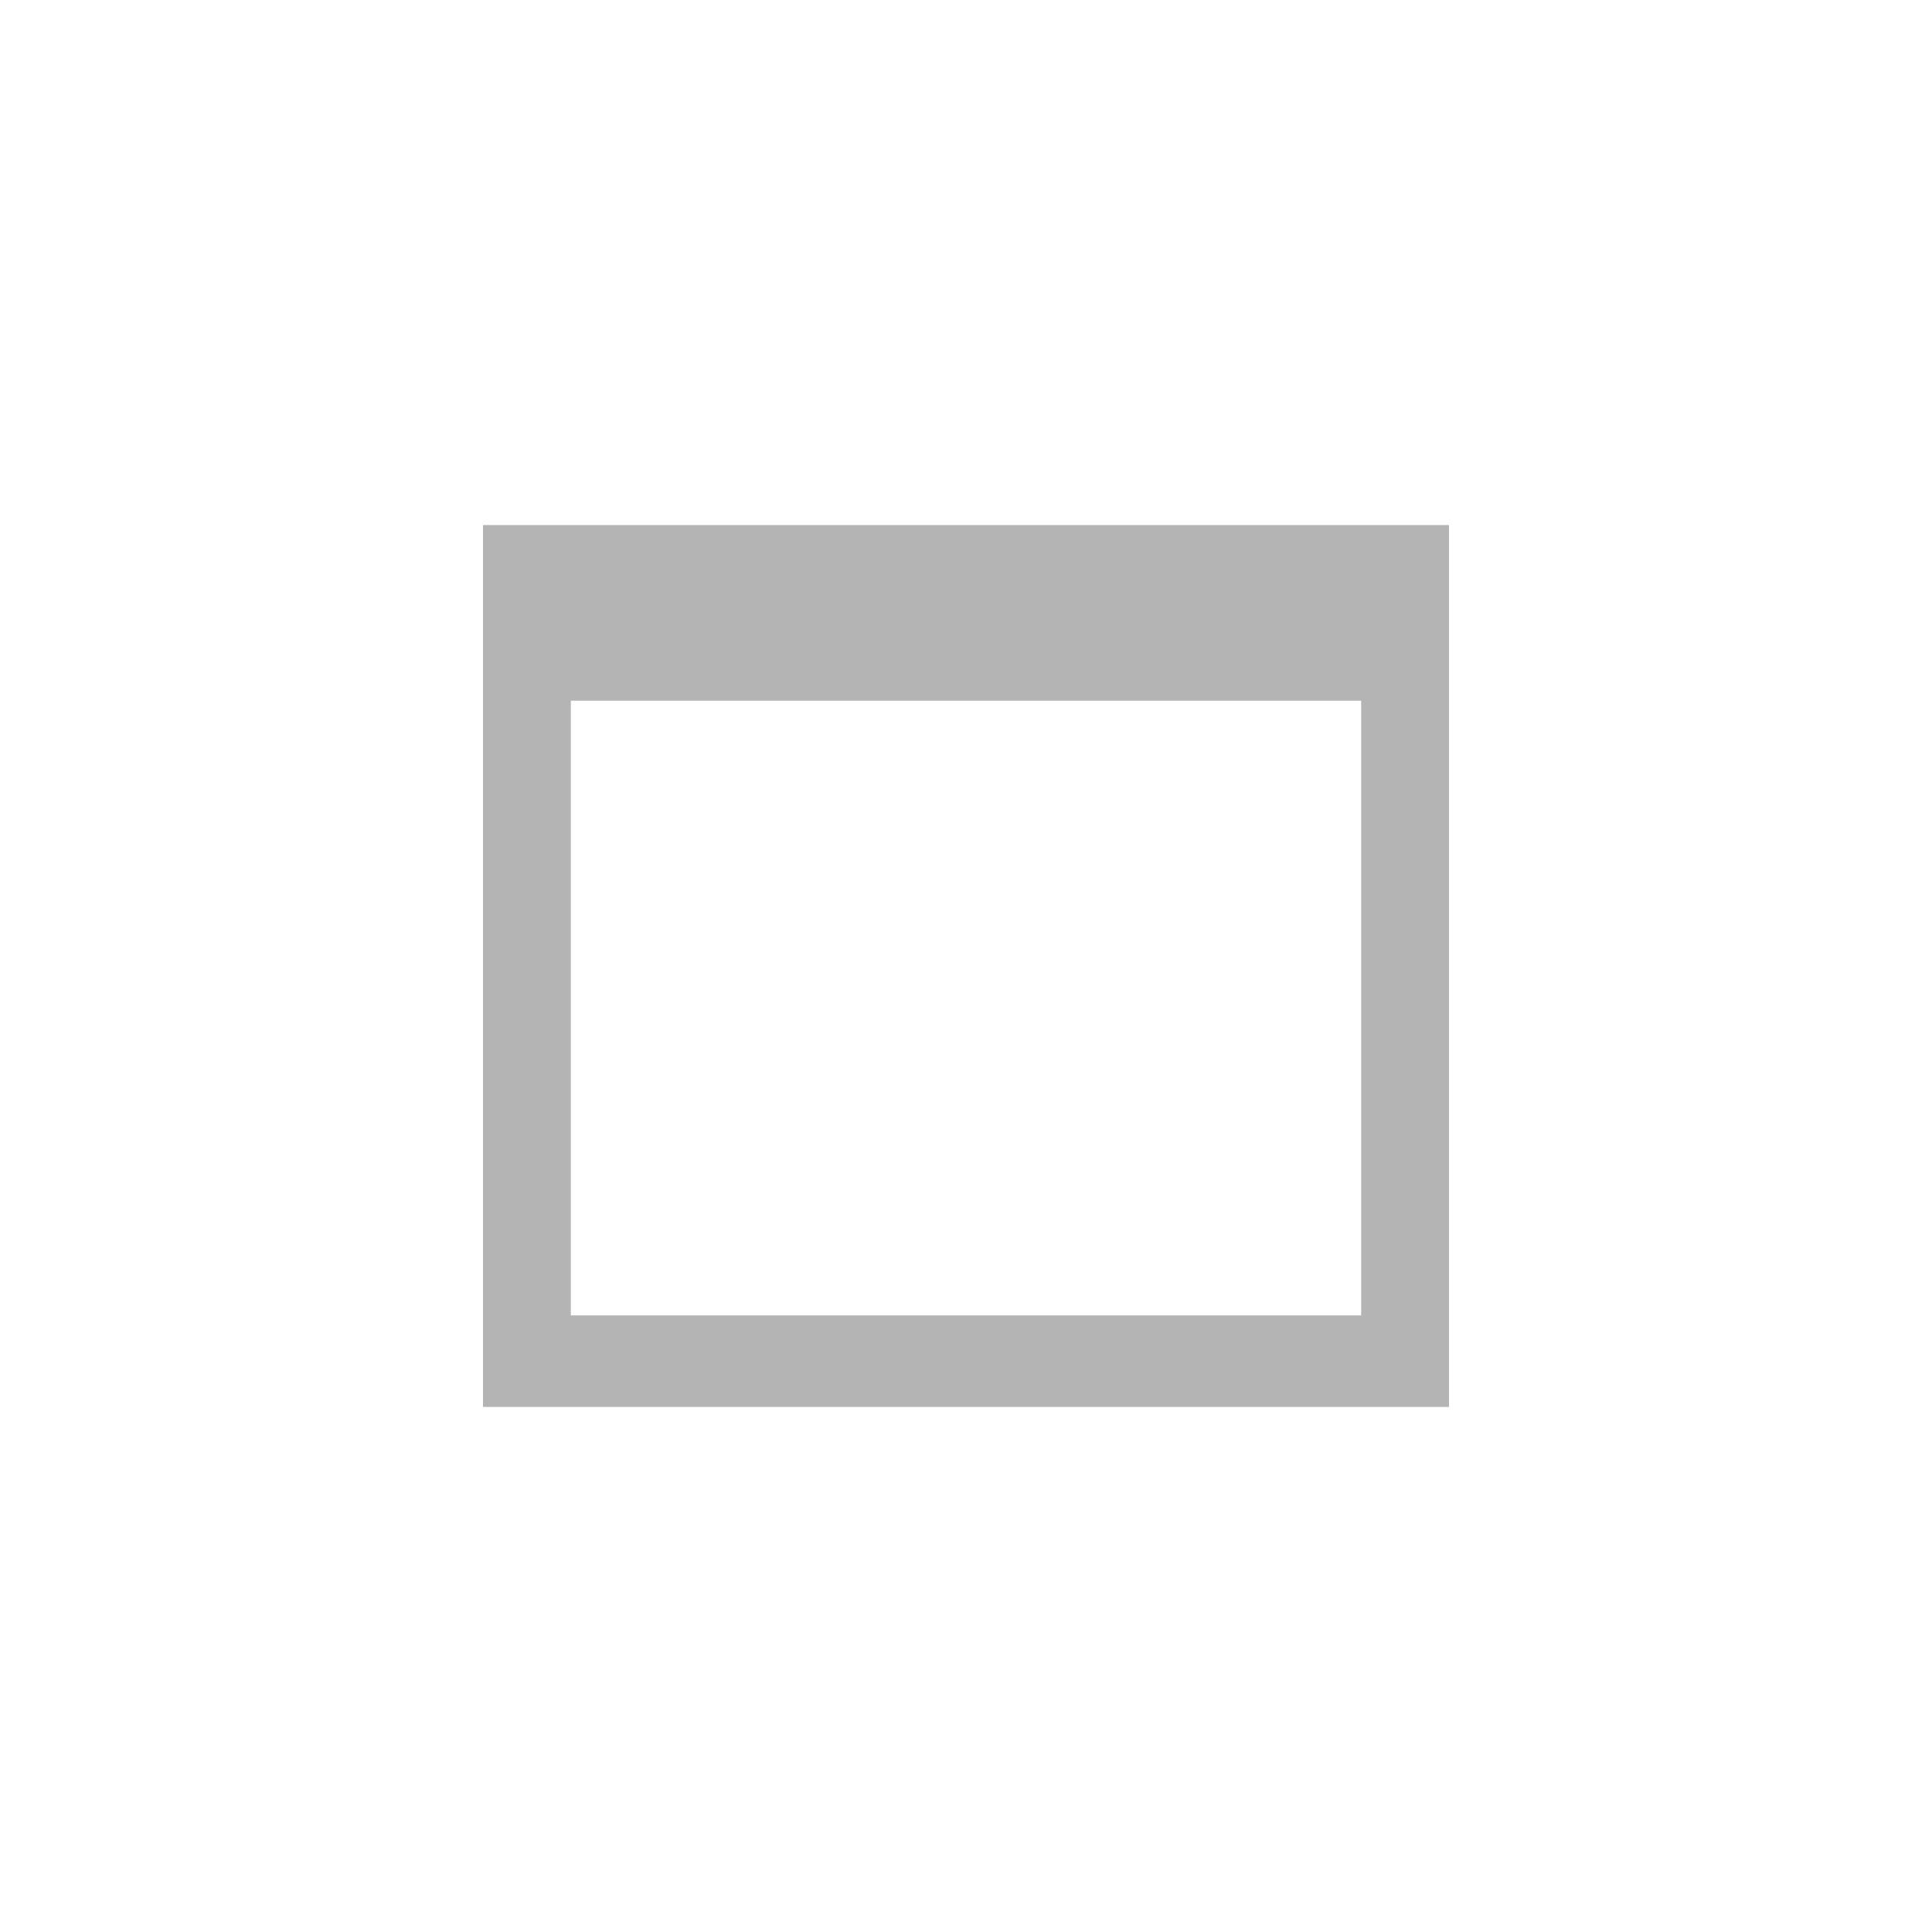 <?xml version="1.0" encoding="UTF-8" standalone="no"?>
<svg
   xmlns:dc="http://purl.org/dc/elements/1.1/"
   xmlns:cc="http://creativecommons.org/ns#"
   xmlns:rdf="http://www.w3.org/1999/02/22-rdf-syntax-ns#"
   xmlns:svg="http://www.w3.org/2000/svg"
   xmlns="http://www.w3.org/2000/svg"
   xmlns:xlink="http://www.w3.org/1999/xlink"
   xmlns:sodipodi="http://sodipodi.sourceforge.net/DTD/sodipodi-0.dtd"
   xmlns:inkscape="http://www.inkscape.org/namespaces/inkscape"
   id="svg4306"
   width="22"
   height="22"
   version="1.1"
   style="enable-background:new"
   sodipodi:docname="maximize.svg"
   inkscape:version="0.92.4 5da689c313, 2019-01-14">
  <defs
     id="defs22">
    <filter
       color-interpolation-filters="sRGB"
       height="1.048"
       width="1.048"
       y="-.024"
       x="-.024"
       id="filter11290">
      <feGaussianBlur
         id="feGaussianBlur879"
         stdDeviation="0.159" />
    </filter>
    <linearGradient
       gradientUnits="userSpaceOnUse"
       gradientTransform="translate(-0.008,-5.0139e-5)"
       y2=".647"
       y1="16.296"
       x2="16.388"
       x1=".739"
       id="linearGradient1005">
      <stop
         id="stop882"
         offset="0"
         stop-color="#00dc96" />
      <stop
         id="stop884"
         offset="1"
         stop-color="#14d29b" />
    </linearGradient>
  </defs>
  <sodipodi:namedview
     pagecolor="#969696"
     bordercolor="#666666"
     borderopacity="1"
     objecttolerance="10"
     gridtolerance="10"
     guidetolerance="10"
     inkscape:pageopacity="0"
     inkscape:pageshadow="2"
     inkscape:window-width="1920"
     inkscape:window-height="1023"
     id="namedview20"
     showgrid="true"
     inkscape:zoom="5.656854"
     inkscape:cx="3.9534351"
     inkscape:cy="-8.0089225"
     inkscape:window-x="0"
     inkscape:window-y="32"
     inkscape:window-maximized="1"
     inkscape:current-layer="svg4306"
     inkscape:snap-bbox="true"
     inkscape:bbox-nodes="true"
     inkscape:snap-bbox-edge-midpoints="true">
    <inkscape:grid
       type="xygrid"
       id="grid949" />
  </sodipodi:namedview>
  <use
     x="0"
     y="0"
     xlink:href="#g1000"
     id="use1002"
     transform="translate(28.476)"
     width="100%"
     height="100%" />
  <g
     id="active-center">
    <rect
       ry="0"
       rx="0"
       y="9.5367432e-07"
       x="9.5367432e-07"
       height="22"
       width="22"
       id="rect962"
       style="opacity:0;fill:#000000;fill-opacity:1;fill-rule:evenodd;stroke:none;stroke-width:3;stroke-linecap:round;stroke-linejoin:round;stroke-miterlimit:4;stroke-dasharray:none;stroke-opacity:1;paint-order:fill markers stroke" />
    <path
       inkscape:connector-curvature="0"
       id="rect847"
       d="M 5.5,5.979 V 16.021 h 11 V 5.979 Z m 1,2 h 9 v 7 h -9 z"
       style="opacity:1;fill:#b4b4b4;fill-opacity:1;stroke:none;stroke-width:1.002;stroke-miterlimit:4;stroke-dasharray:none;stroke-opacity:1" />
  </g>
  <g
     id="inactive-center">
    <rect
       style="opacity:0;fill:#000000;fill-opacity:1;fill-rule:evenodd;stroke:none;stroke-width:3;stroke-linecap:round;stroke-linejoin:round;stroke-miterlimit:4;stroke-dasharray:none;stroke-opacity:1;paint-order:fill markers stroke"
       id="rect964"
       width="22"
       height="22"
       x="30.102"
       y="0.791"
       rx="0"
       ry="0" />
    <path
       style="opacity:0.3;fill:#c8c8c8;fill-opacity:1;stroke:none;stroke-width:1.002;stroke-miterlimit:4;stroke-dasharray:none;stroke-opacity:1"
       d="M 35.602,6.77 V 16.812 h 11 V 6.77 Z m 1,2 h 9 v 7 h -9 z"
       id="path852"
       inkscape:connector-curvature="0" />
  </g>
  <g
     id="deactivated-center">
    <rect
       ry="0"
       rx="0"
       y="0.791"
       x="62.27"
       height="22"
       width="22"
       id="rect1017"
       style="opacity:0;fill:#000000;fill-opacity:1;fill-rule:evenodd;stroke:none;stroke-width:3;stroke-linecap:round;stroke-linejoin:round;stroke-miterlimit:4;stroke-dasharray:none;stroke-opacity:1;paint-order:fill markers stroke" />
    <path
       inkscape:connector-curvature="0"
       id="path854"
       d="M 67.77,6.77 V 16.812 h 11 V 6.77 Z m 1,2 h 9 v 7 h -9 z"
       style="opacity:0.3;fill:#c8c8c8;fill-opacity:1;stroke:none;stroke-width:1.002;stroke-miterlimit:4;stroke-dasharray:none;stroke-opacity:1" />
  </g>
  <g
     id="hover-center">
    <circle
       r="11"
       cy="40"
       cx="11"
       id="path903"
       style="opacity:0.001;fill:#fafafa;fill-opacity:1;fill-rule:evenodd;stroke:none;stroke-width:1.294;stroke-linecap:round;stroke-linejoin:miter;stroke-miterlimit:4;stroke-dasharray:none;stroke-dashoffset:3;stroke-opacity:1;paint-order:stroke fill markers" />
    <rect
       style="display:inline;opacity:1;fill:none;fill-opacity:1;stroke:none;stroke-width:1.375;stroke-linecap:butt;stroke-linejoin:miter;stroke-miterlimit:4;stroke-dasharray:none;stroke-dashoffset:0;stroke-opacity:0"
       id="rect6284"
       width="22"
       height="22"
       x="9.5645032e-07"
       y="29" />
    <path
       style="opacity:1;fill:#ffffff;fill-opacity:1;stroke:none;stroke-width:1.002;stroke-miterlimit:4;stroke-dasharray:none;stroke-opacity:1"
       d="m 5.5,34.979 v 10.043 h 11 V 34.979 Z m 1,2 h 9 v 7 h -9 z"
       id="path856"
       inkscape:connector-curvature="0" />
  </g>
  <g
     id="pressed-center">
    <circle
       style="opacity:0.001;fill:#fafafa;fill-opacity:1;fill-rule:evenodd;stroke:none;stroke-width:1.294;stroke-linecap:round;stroke-linejoin:miter;stroke-miterlimit:4;stroke-dasharray:none;stroke-dashoffset:3;stroke-opacity:1;paint-order:stroke fill markers"
       id="circle905"
       cx="11"
       cy="68"
       r="11" />
    <rect
       y="57"
       x="9.5524979e-07"
       height="22"
       width="22"
       id="rect6380"
       style="display:inline;opacity:1;fill:none;fill-opacity:1;stroke:none;stroke-width:1.375;stroke-linecap:butt;stroke-linejoin:miter;stroke-miterlimit:4;stroke-dasharray:none;stroke-dashoffset:0;stroke-opacity:0" />
    <path
       inkscape:connector-curvature="0"
       id="path858"
       d="m 5.5,62.979 v 10.043 h 11 V 62.979 Z m 1,2 h 9 v 7 h -9 z"
       style="opacity:1;fill:#ffffff;fill-opacity:1;stroke:none;stroke-width:1.002;stroke-miterlimit:4;stroke-dasharray:none;stroke-opacity:1" />
  </g>
</svg>

